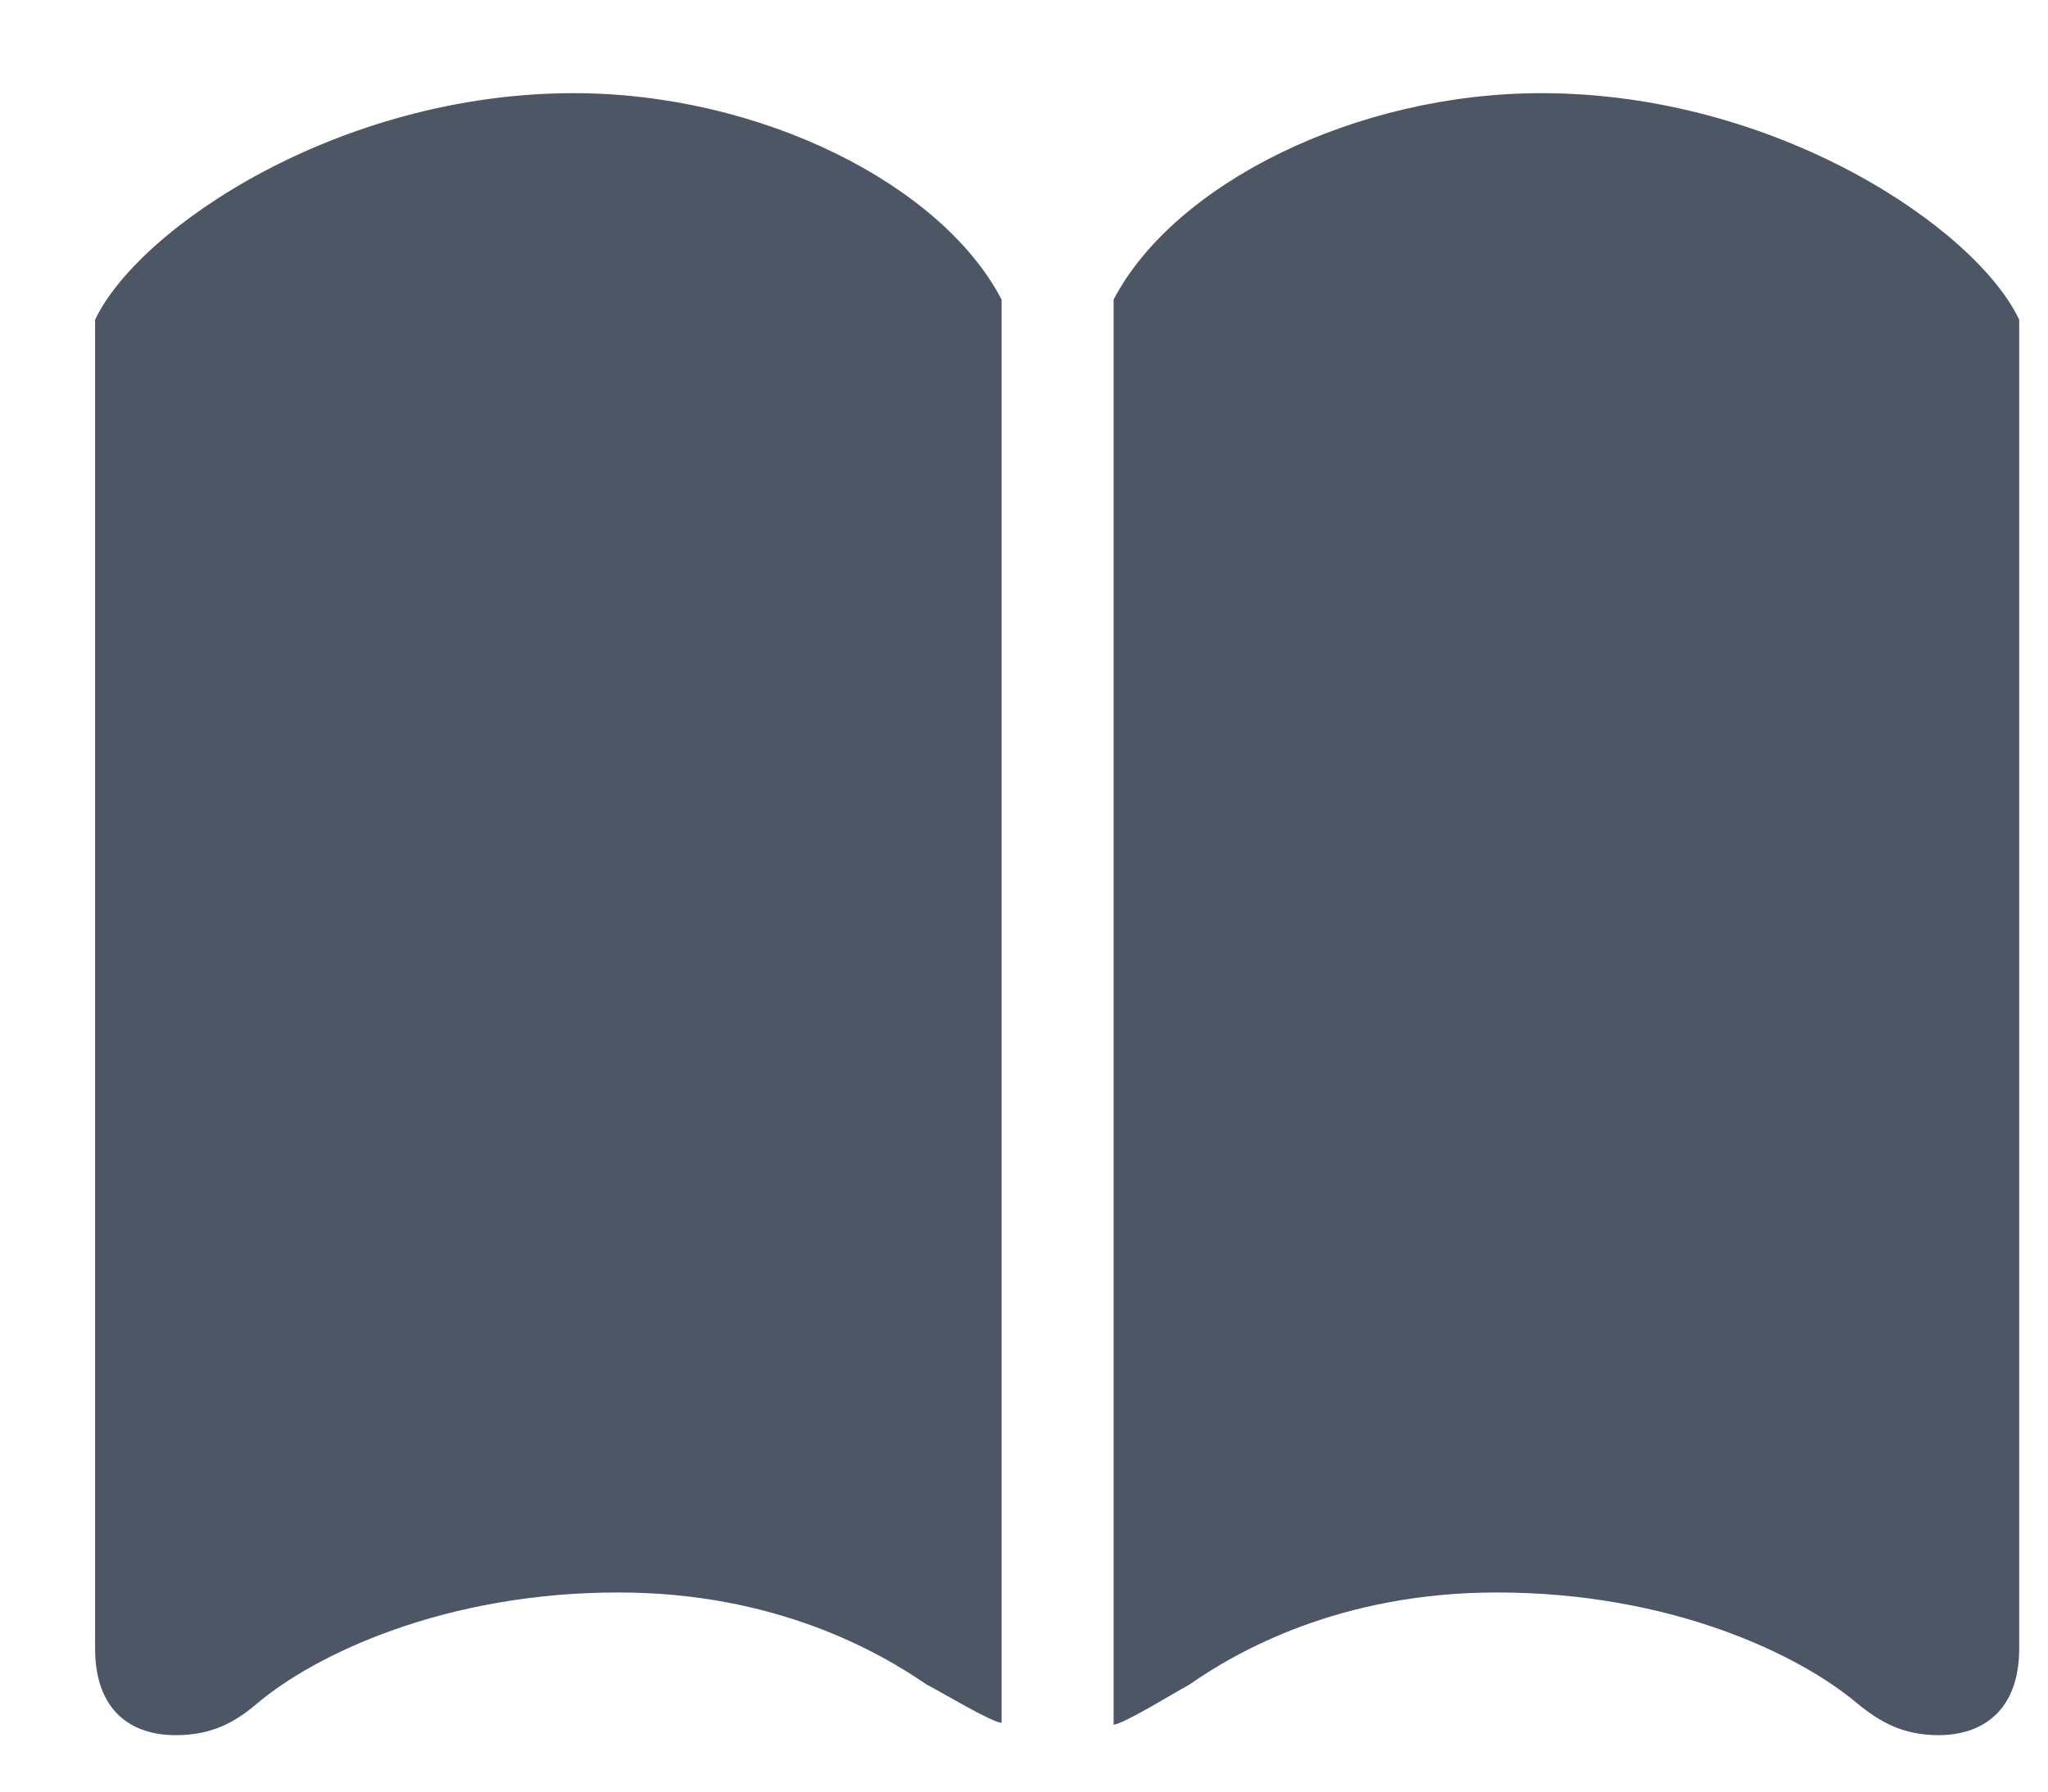<svg xmlns="http://www.w3.org/2000/svg" width="16" height="14" fill="none" viewBox="0 0 16 14"><path fill="#4c5664" d="M4.831 12.444C6.062 12.444 6.868 12.909 7.237 13.162C7.367 13.23 7.743 13.456 7.825 13.463V2.341C7.354 1.438 5.938 0.728 4.482 0.728C2.65 0.728 1.085 1.78 0.743 2.498V12.882C0.743 13.367 1.023 13.559 1.372 13.559C1.652 13.559 1.83 13.463 2.008 13.312C2.459 12.93 3.471 12.444 4.831 12.444ZM11.694 12.444C13.055 12.444 14.06 12.93 14.511 13.312C14.688 13.456 14.866 13.559 15.146 13.559C15.488 13.559 15.775 13.367 15.775 12.882V2.498C15.434 1.78 13.875 0.728 12.043 0.728C10.587 0.728 9.172 1.438 8.7 2.341V13.477C8.782 13.47 9.158 13.237 9.295 13.162C9.657 12.909 10.464 12.444 11.694 12.444Z"/></svg>
